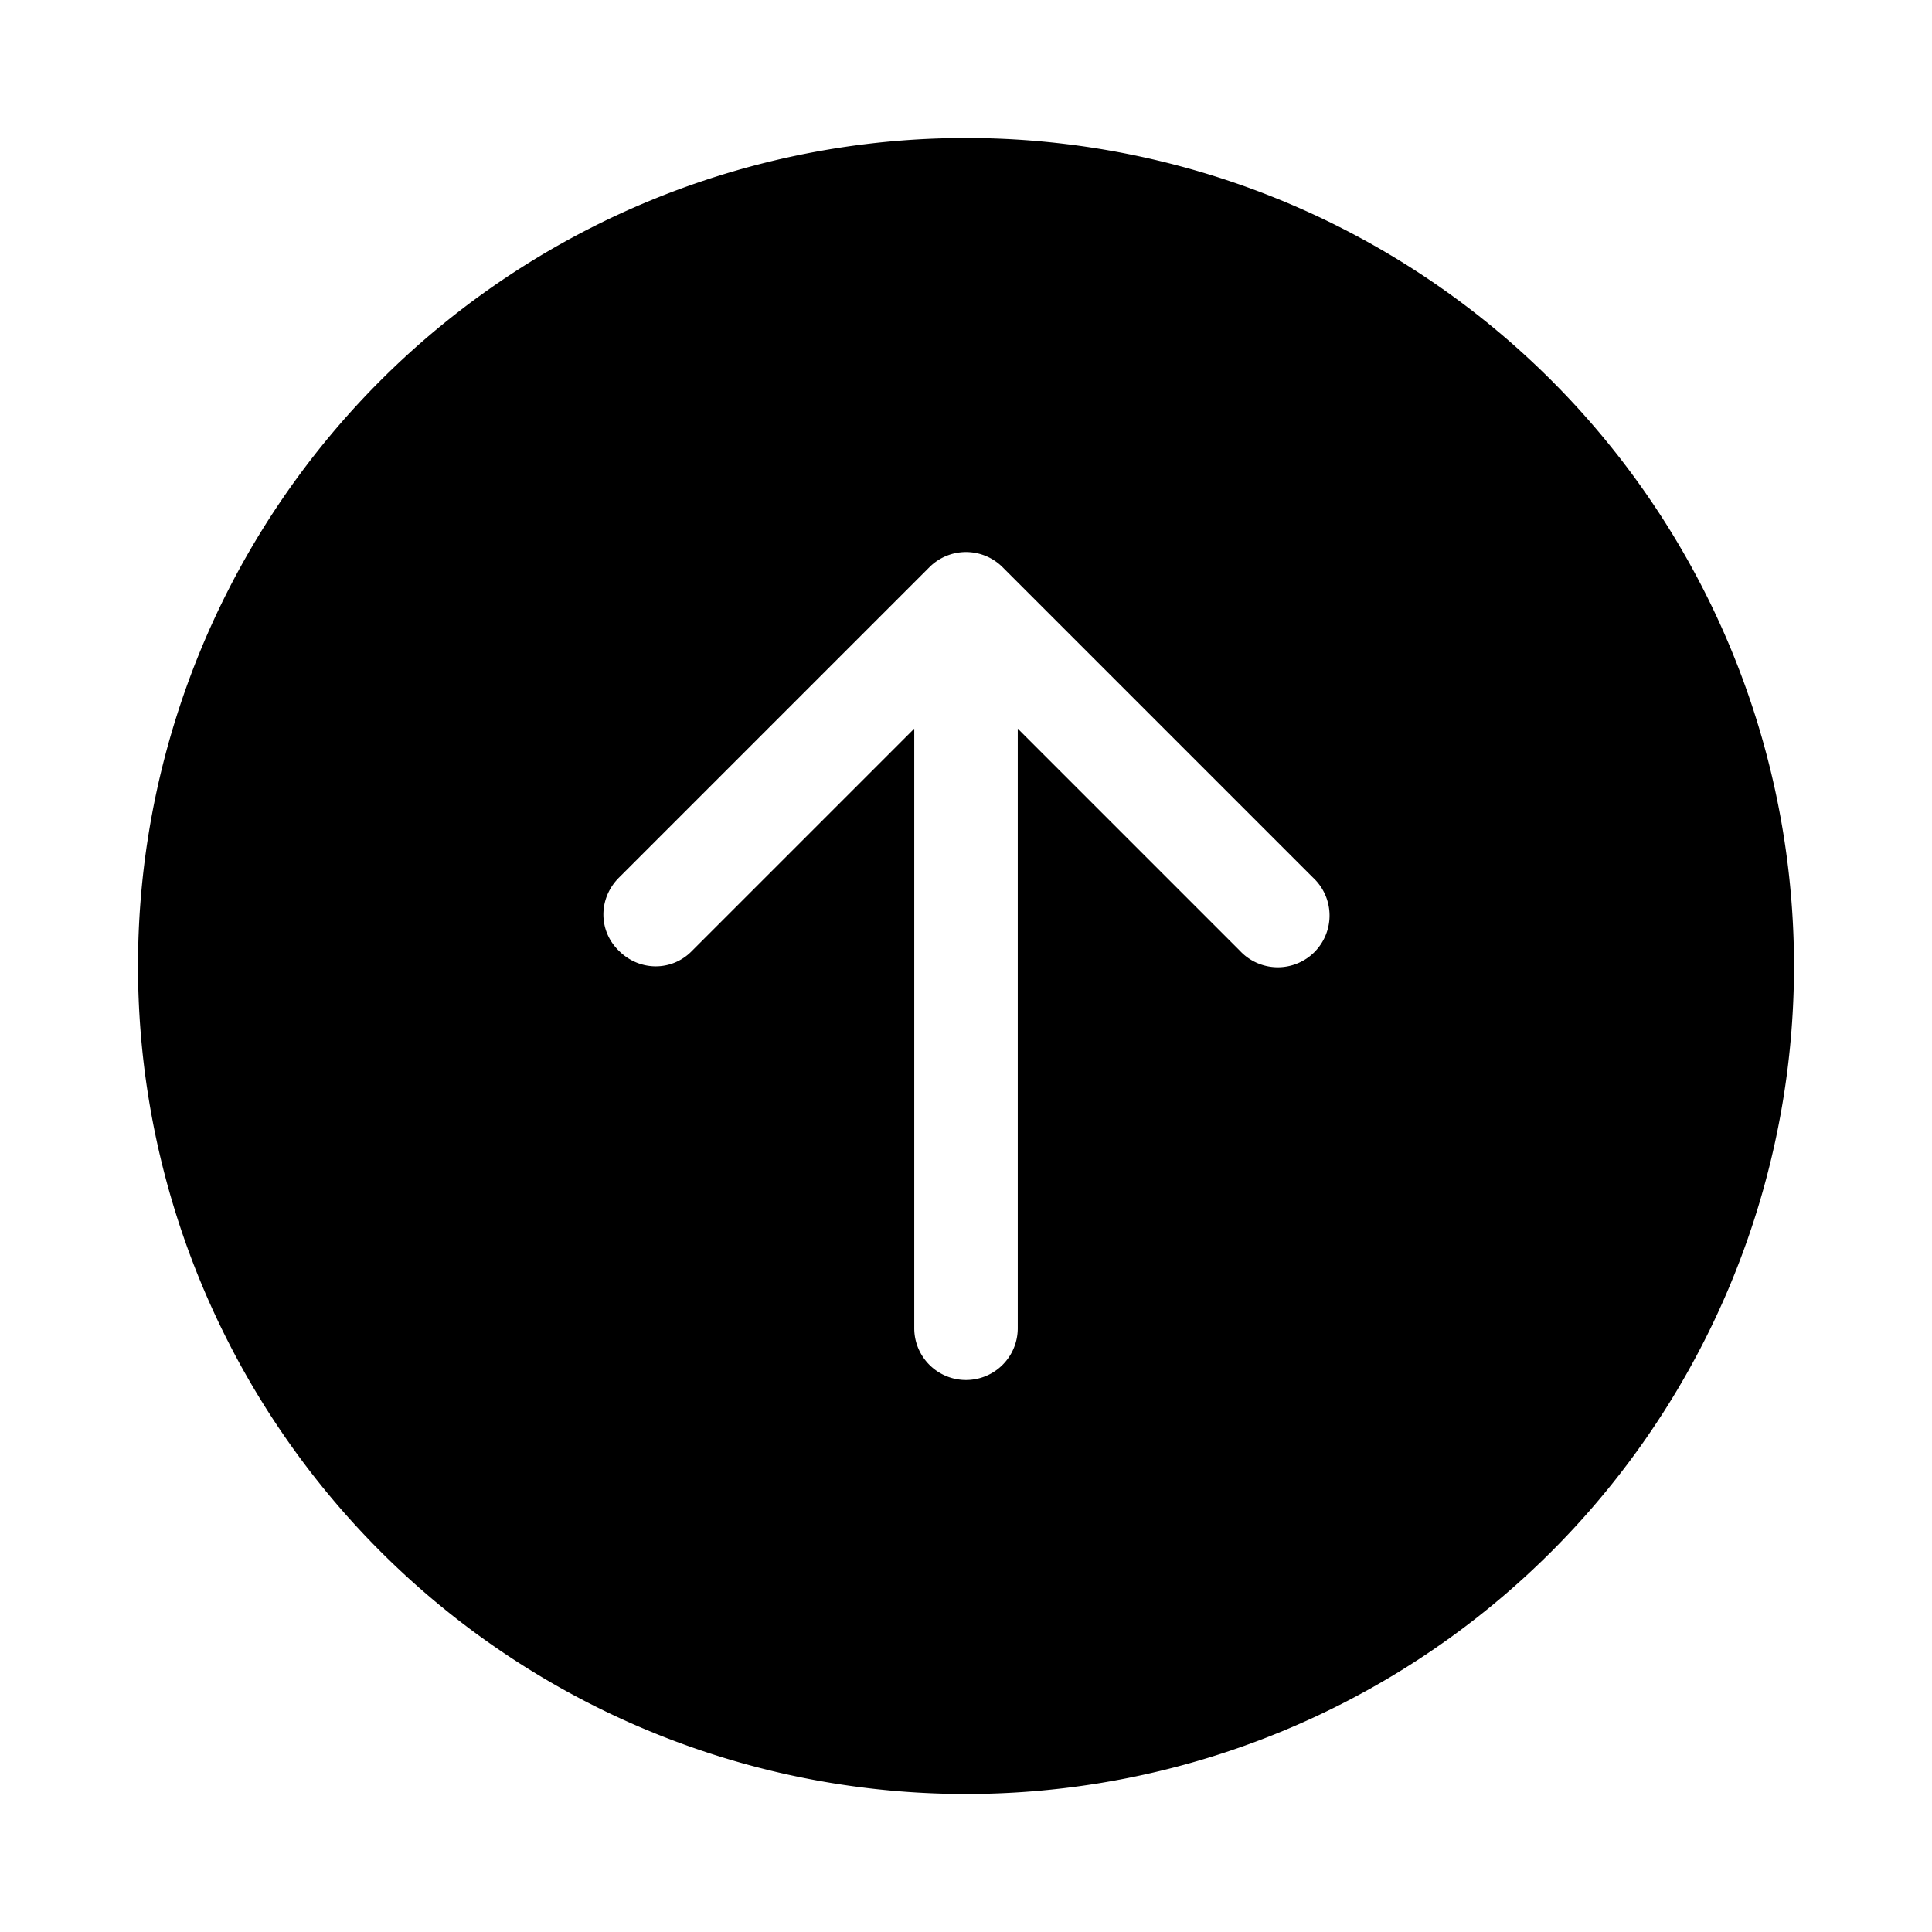 <svg width="28" height="28" viewBox="0 0 28 28" xmlns="http://www.w3.org/2000/svg"><path fill="currentColor" d="M14 26a12 12 0 1 1 0-24 12 12 0 0 1 0 24ZM8.97 13.78c.3.3.77.3 1.06 0l3.22-3.22v8.69a.75.75 0 0 0 1.5 0v-8.69l3.22 3.22a.75.75 0 1 0 1.06-1.06l-4.5-4.5a.75.75 0 0 0-1.06 0l-4.5 4.5c-.3.3-.3.77 0 1.06Z"/></svg>